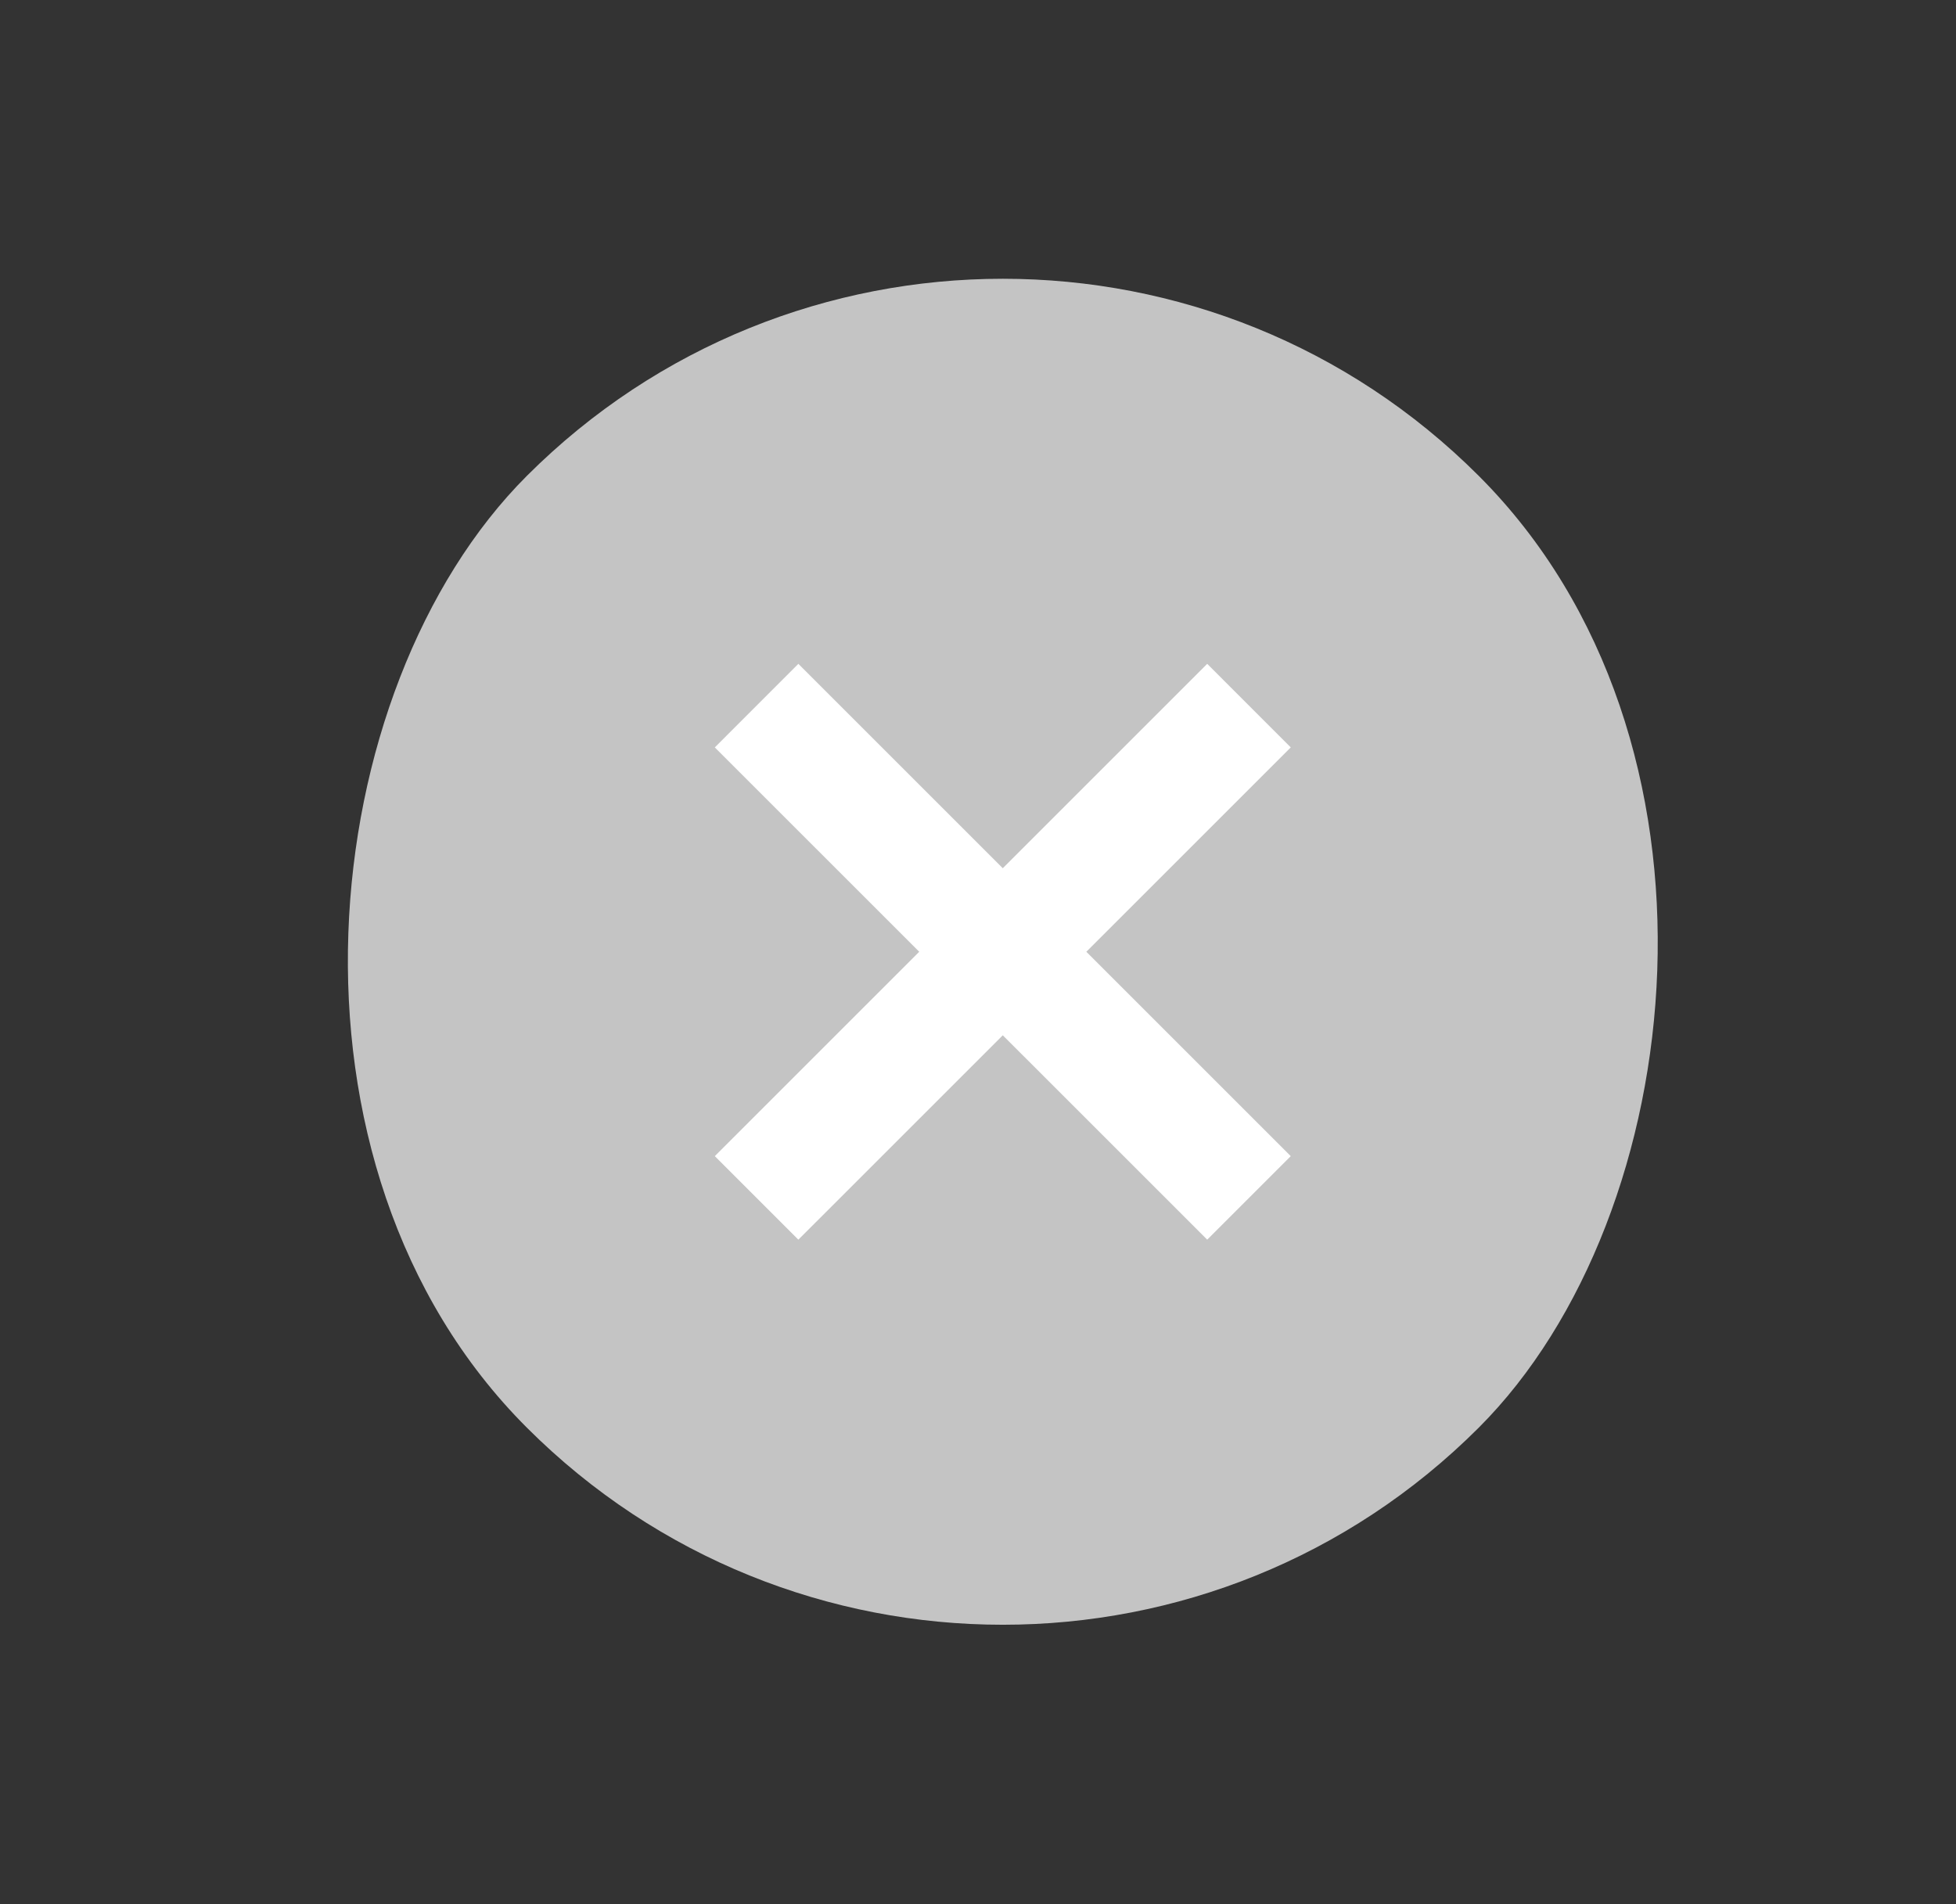 <svg width="38" height="37" viewBox="0 0 38 37" fill="none" xmlns="http://www.w3.org/2000/svg">
<rect x="0" y="0" width="38" height="37" fill="#333333" stroke="none"/>
<rect x="19.482" width="26.154" height="26.154" rx="13.077" transform="rotate(45 19.482 0)" fill="#C4C4C4"/>
<path d="M13.887 22.465L23.453 12.899L25.076 14.523L15.51 24.088L13.887 22.465ZM13.887 14.523L15.51 12.899L25.076 22.465L23.453 24.088L13.887 14.523Z" fill="white"/>
</svg>
